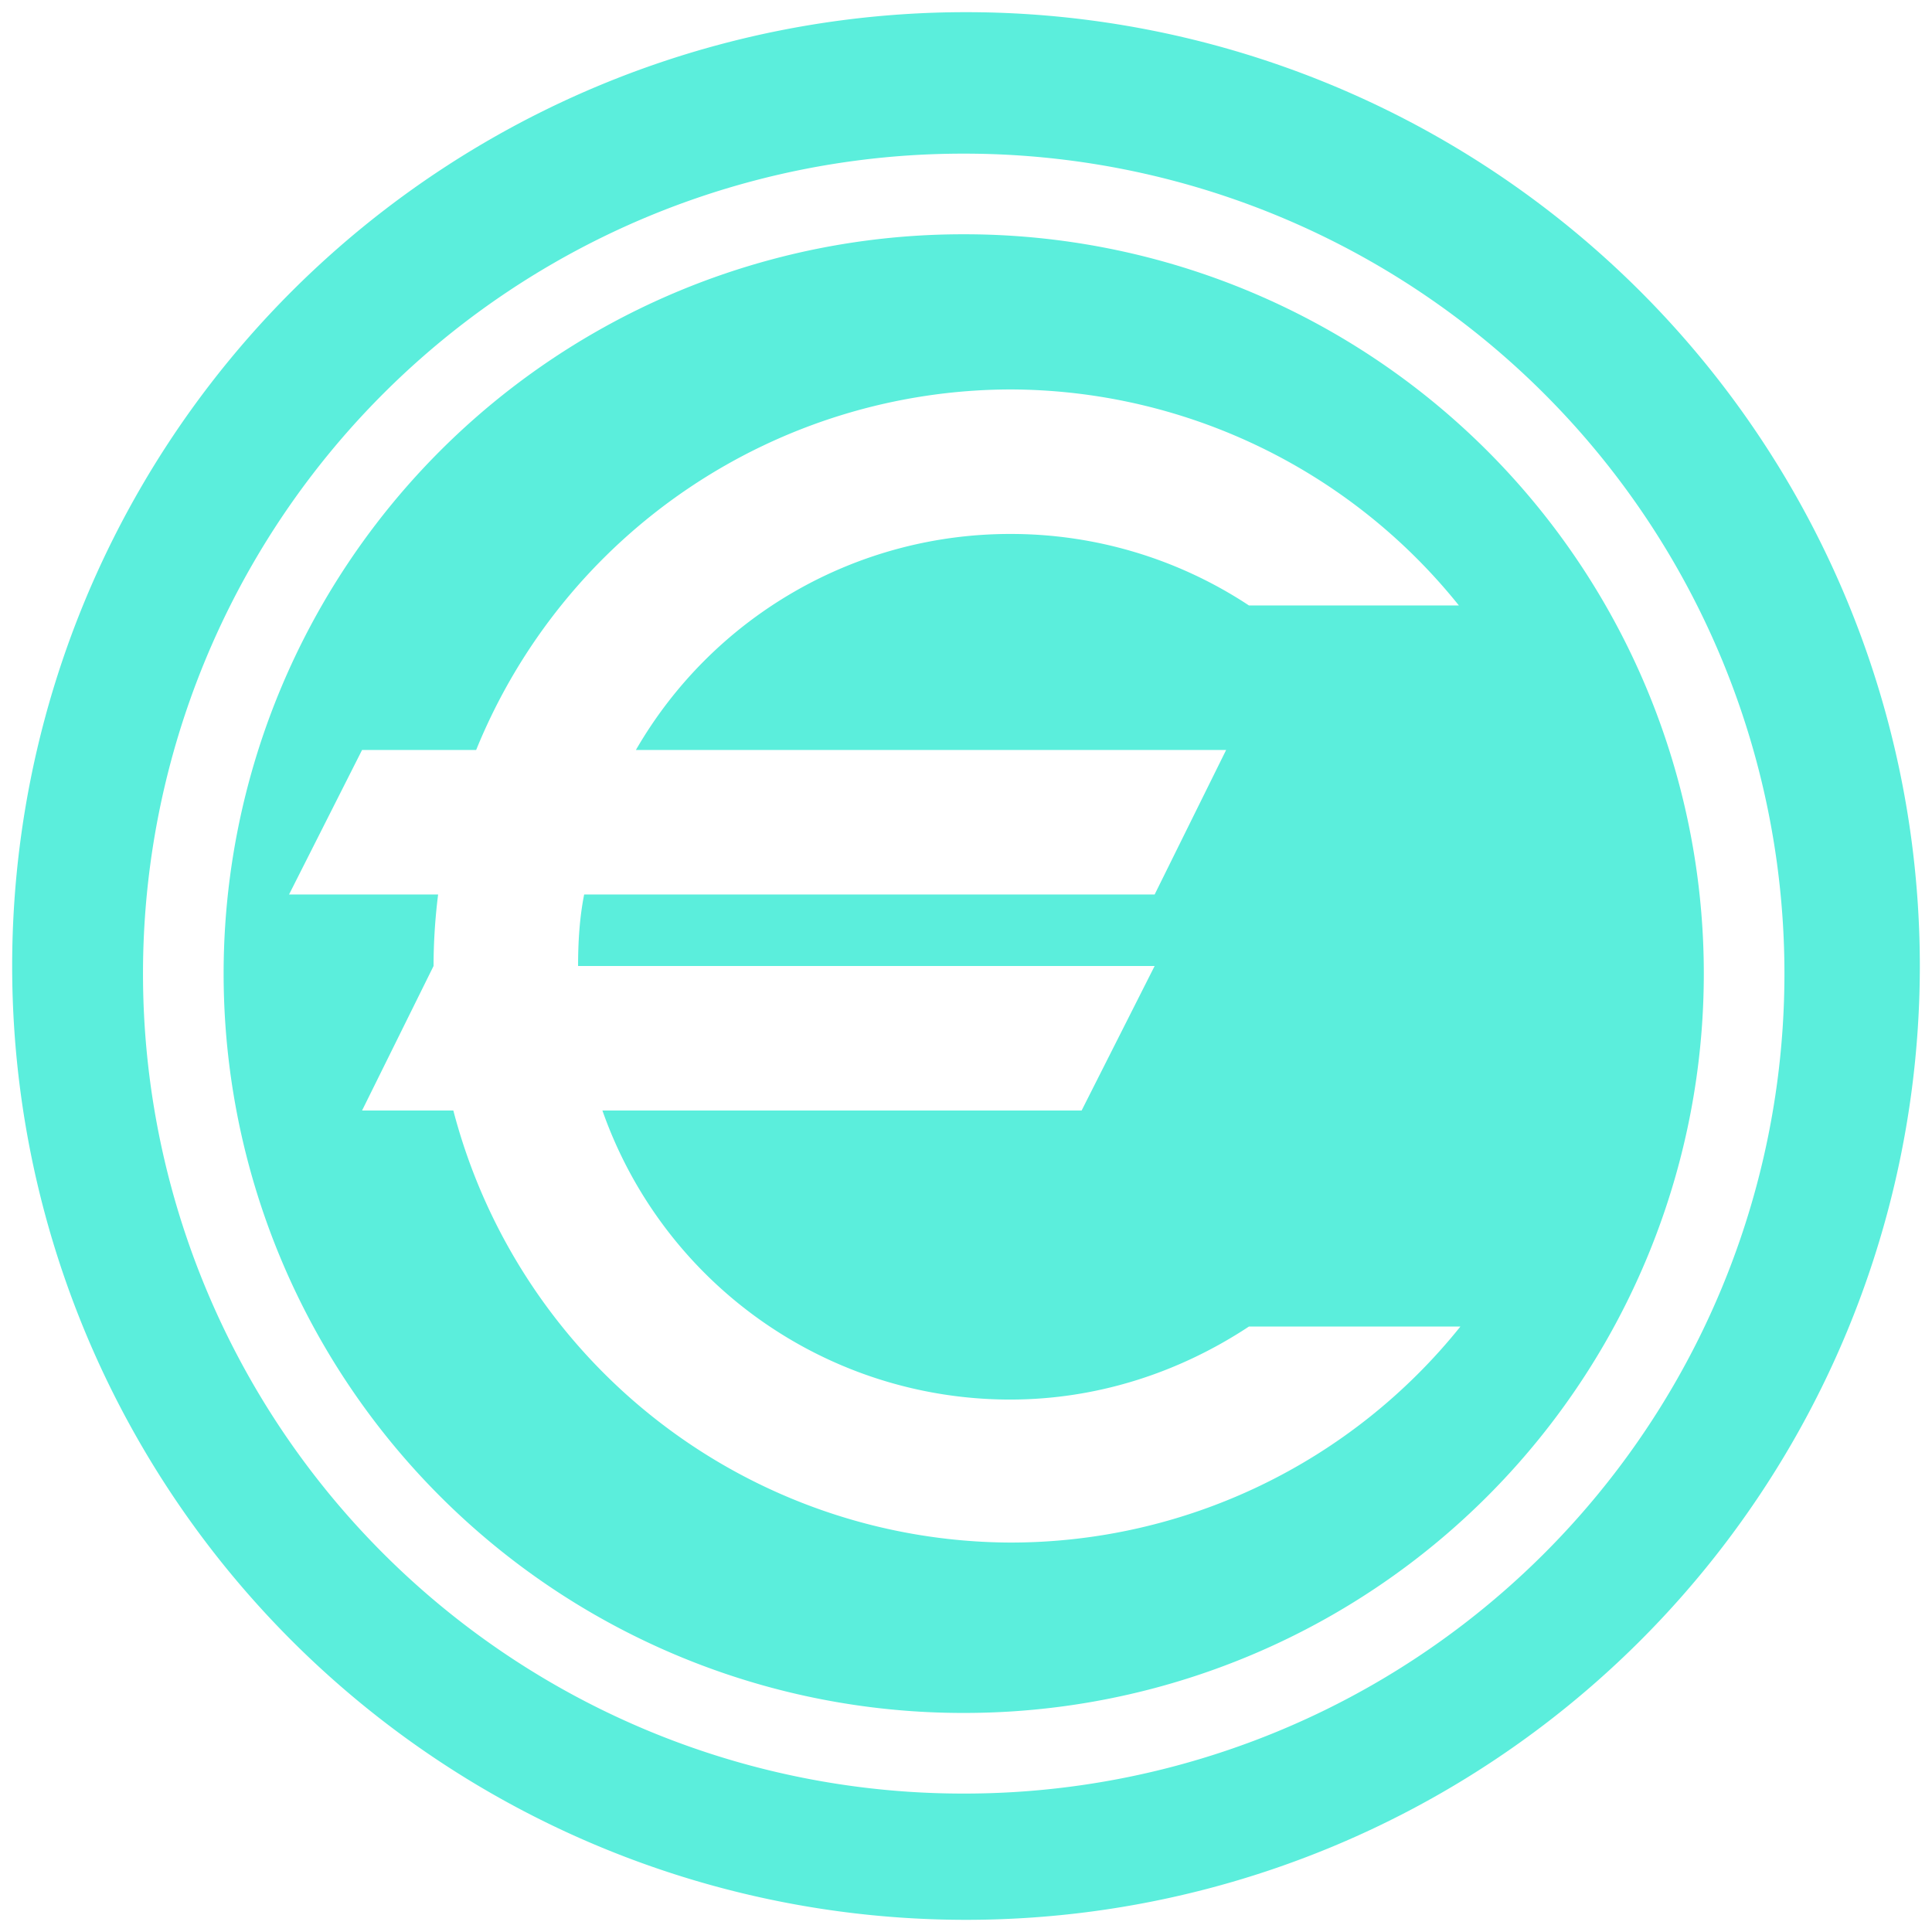 <?xml version="1.0" encoding="UTF-8" standalone="no"?>
<svg
   xmlns:dc="http://purl.org/dc/elements/1.1/"
   xmlns:cc="http://creativecommons.org/ns#"
   xmlns:rdf="http://www.w3.org/1999/02/22-rdf-syntax-ns#"
   xmlns:svg="http://www.w3.org/2000/svg"
   xmlns="http://www.w3.org/2000/svg"
   xmlns:sodipodi="http://sodipodi.sourceforge.net/DTD/sodipodi-0.dtd"
   xmlns:inkscape="http://www.inkscape.org/namespaces/inkscape"
   width="48"
   height="48"
   viewBox="0 0 12.7 12.7"
   version="1.1"
   id="svg4"
   sodipodi:docname="skrooge-black.svg"
   inkscape:version="0.92.4 (5da689c313, 2019-01-14)">
  <defs
     id="defs8" />
  <sodipodi:namedview
     pagecolor="#ffffff"
     bordercolor="#666666"
     borderopacity="1"
     objecttolerance="10"
     gridtolerance="10"
     guidetolerance="10"
     inkscape:pageopacity="0"
     inkscape:pageshadow="2"
     inkscape:window-width="1087"
     inkscape:window-height="480"
     id="namedview6"
     showgrid="false"
     inkscape:zoom="4.9166667"
     inkscape:cx="2.1355932"
     inkscape:cy="24"
     inkscape:window-x="0"
     inkscape:window-y="25"
     inkscape:window-maximized="0"
     inkscape:current-layer="svg4" />
  <path
     d="M 6.35,0.08 A 6.27,6.27 0 0 0 0.08,6.35 6.27,6.27 0 0 0 6.35,12.62 6.27,6.27 0 0 0 12.62,6.35 6.27,6.27 0 0 0 6.35,0.08 Z M 6.33,1.01 a 5.39,5.39 0 0 1 5.4,5.4 5.39,5.39 0 0 1 -5.4,5.38 A 5.39,5.39 0 0 1 0.94,6.4 5.39,5.39 0 0 1 6.34,1.01 Z m 0,0.53 A 4.86,4.86 0 0 0 1.47,6.4 4.86,4.86 0 0 0 6.33,11.26 4.86,4.86 0 0 0 11.2,6.4 4.86,4.86 0 0 0 6.34,1.54 Z M 6.64,2.56 A 3.79,3.79 0 0 1 9.59,3.98 H 8.21 A 2.84,2.84 0 0 0 6.64,3.51 2.84,2.84 0 0 0 4.18,4.93 H 8.06 L 7.59,5.88 H 3.84 C 3.81,6.03 3.8,6.19 3.8,6.35 H 7.59 L 7.11,7.3 H 3.96 A 2.84,2.84 0 0 0 6.64,9.2 C 7.2,9.2 7.74,9.03 8.21,8.72 H 9.6 A 3.79,3.79 0 0 1 6.64,10.14 3.8,3.8 0 0 1 2.98,7.3 H 2.38 L 2.85,6.35 A 3.8,3.8 0 0 1 2.88,5.88 H 1.9 L 2.38,4.93 H 3.13 A 3.8,3.8 0 0 1 6.64,2.56 Z"
     id="path2"
     inkscape:connector-curvature="0"
     style="fill:#5beedc" />
</svg>
